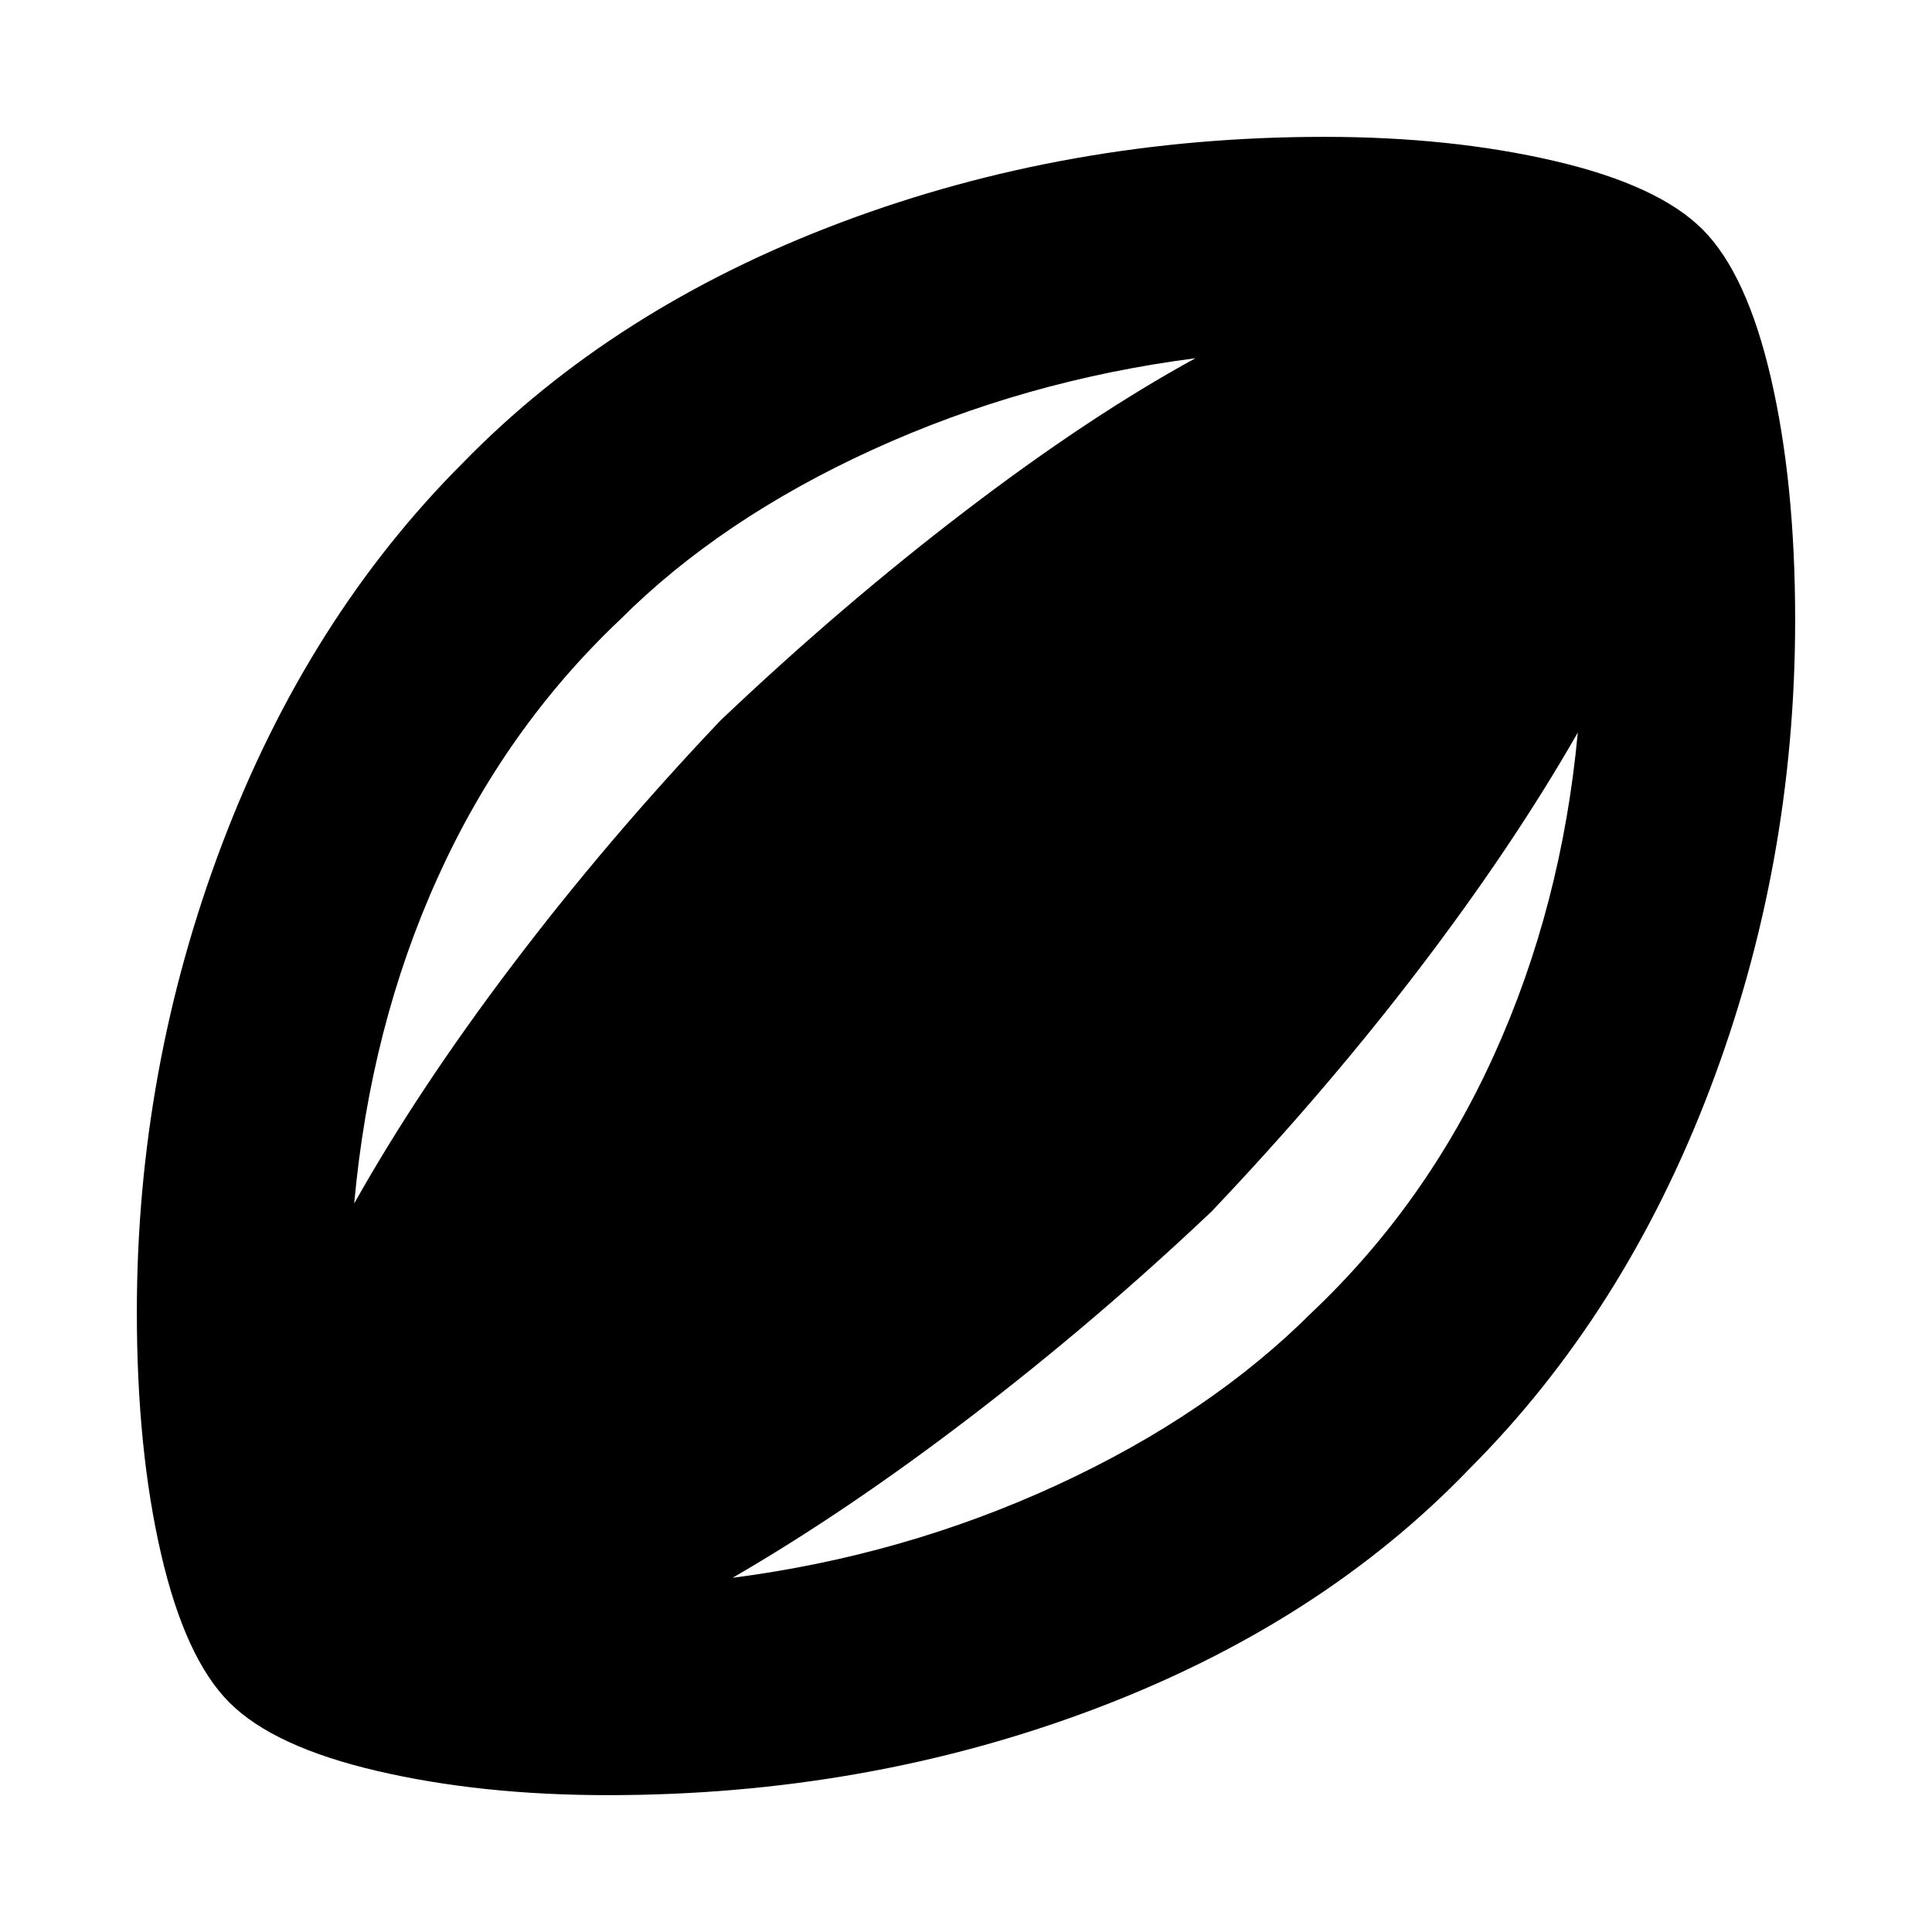 <svg xmlns="http://www.w3.org/2000/svg" height="24" width="24"><path d="M7.55 22.3q-1.575 0-2.862-.3-1.288-.3-1.838-.85T2 19.3q-.3-1.3-.3-3 0-3.025 1.063-5.825 1.062-2.8 2.987-4.725 1.875-1.925 4.7-2.988 2.825-1.062 6-1.062 1.575 0 2.862.3 1.288.3 1.838.85T22 4.7q.3 1.3.3 3 0 3.05-1.062 5.837-1.063 2.788-2.988 4.713-1.85 1.925-4.675 2.988Q10.75 22.3 7.55 22.3ZM4.4 14.95q.8-1.425 1.975-2.975T8.95 8.95q1.5-1.425 3.038-2.6 1.537-1.175 2.862-1.9-2.125.275-4.012 1.137Q8.95 6.45 7.7 7.7q-1.425 1.35-2.262 3.2Q4.6 12.75 4.4 14.95Zm4.7 4.65q2.125-.275 4.025-1.15 1.9-.875 3.175-2.15 1.425-1.35 2.262-3.2.838-1.85 1.038-4-.8 1.4-1.962 2.925-1.163 1.525-2.588 3.025-1.425 1.35-2.975 2.537-1.55 1.188-2.975 2.013Z"/></svg>